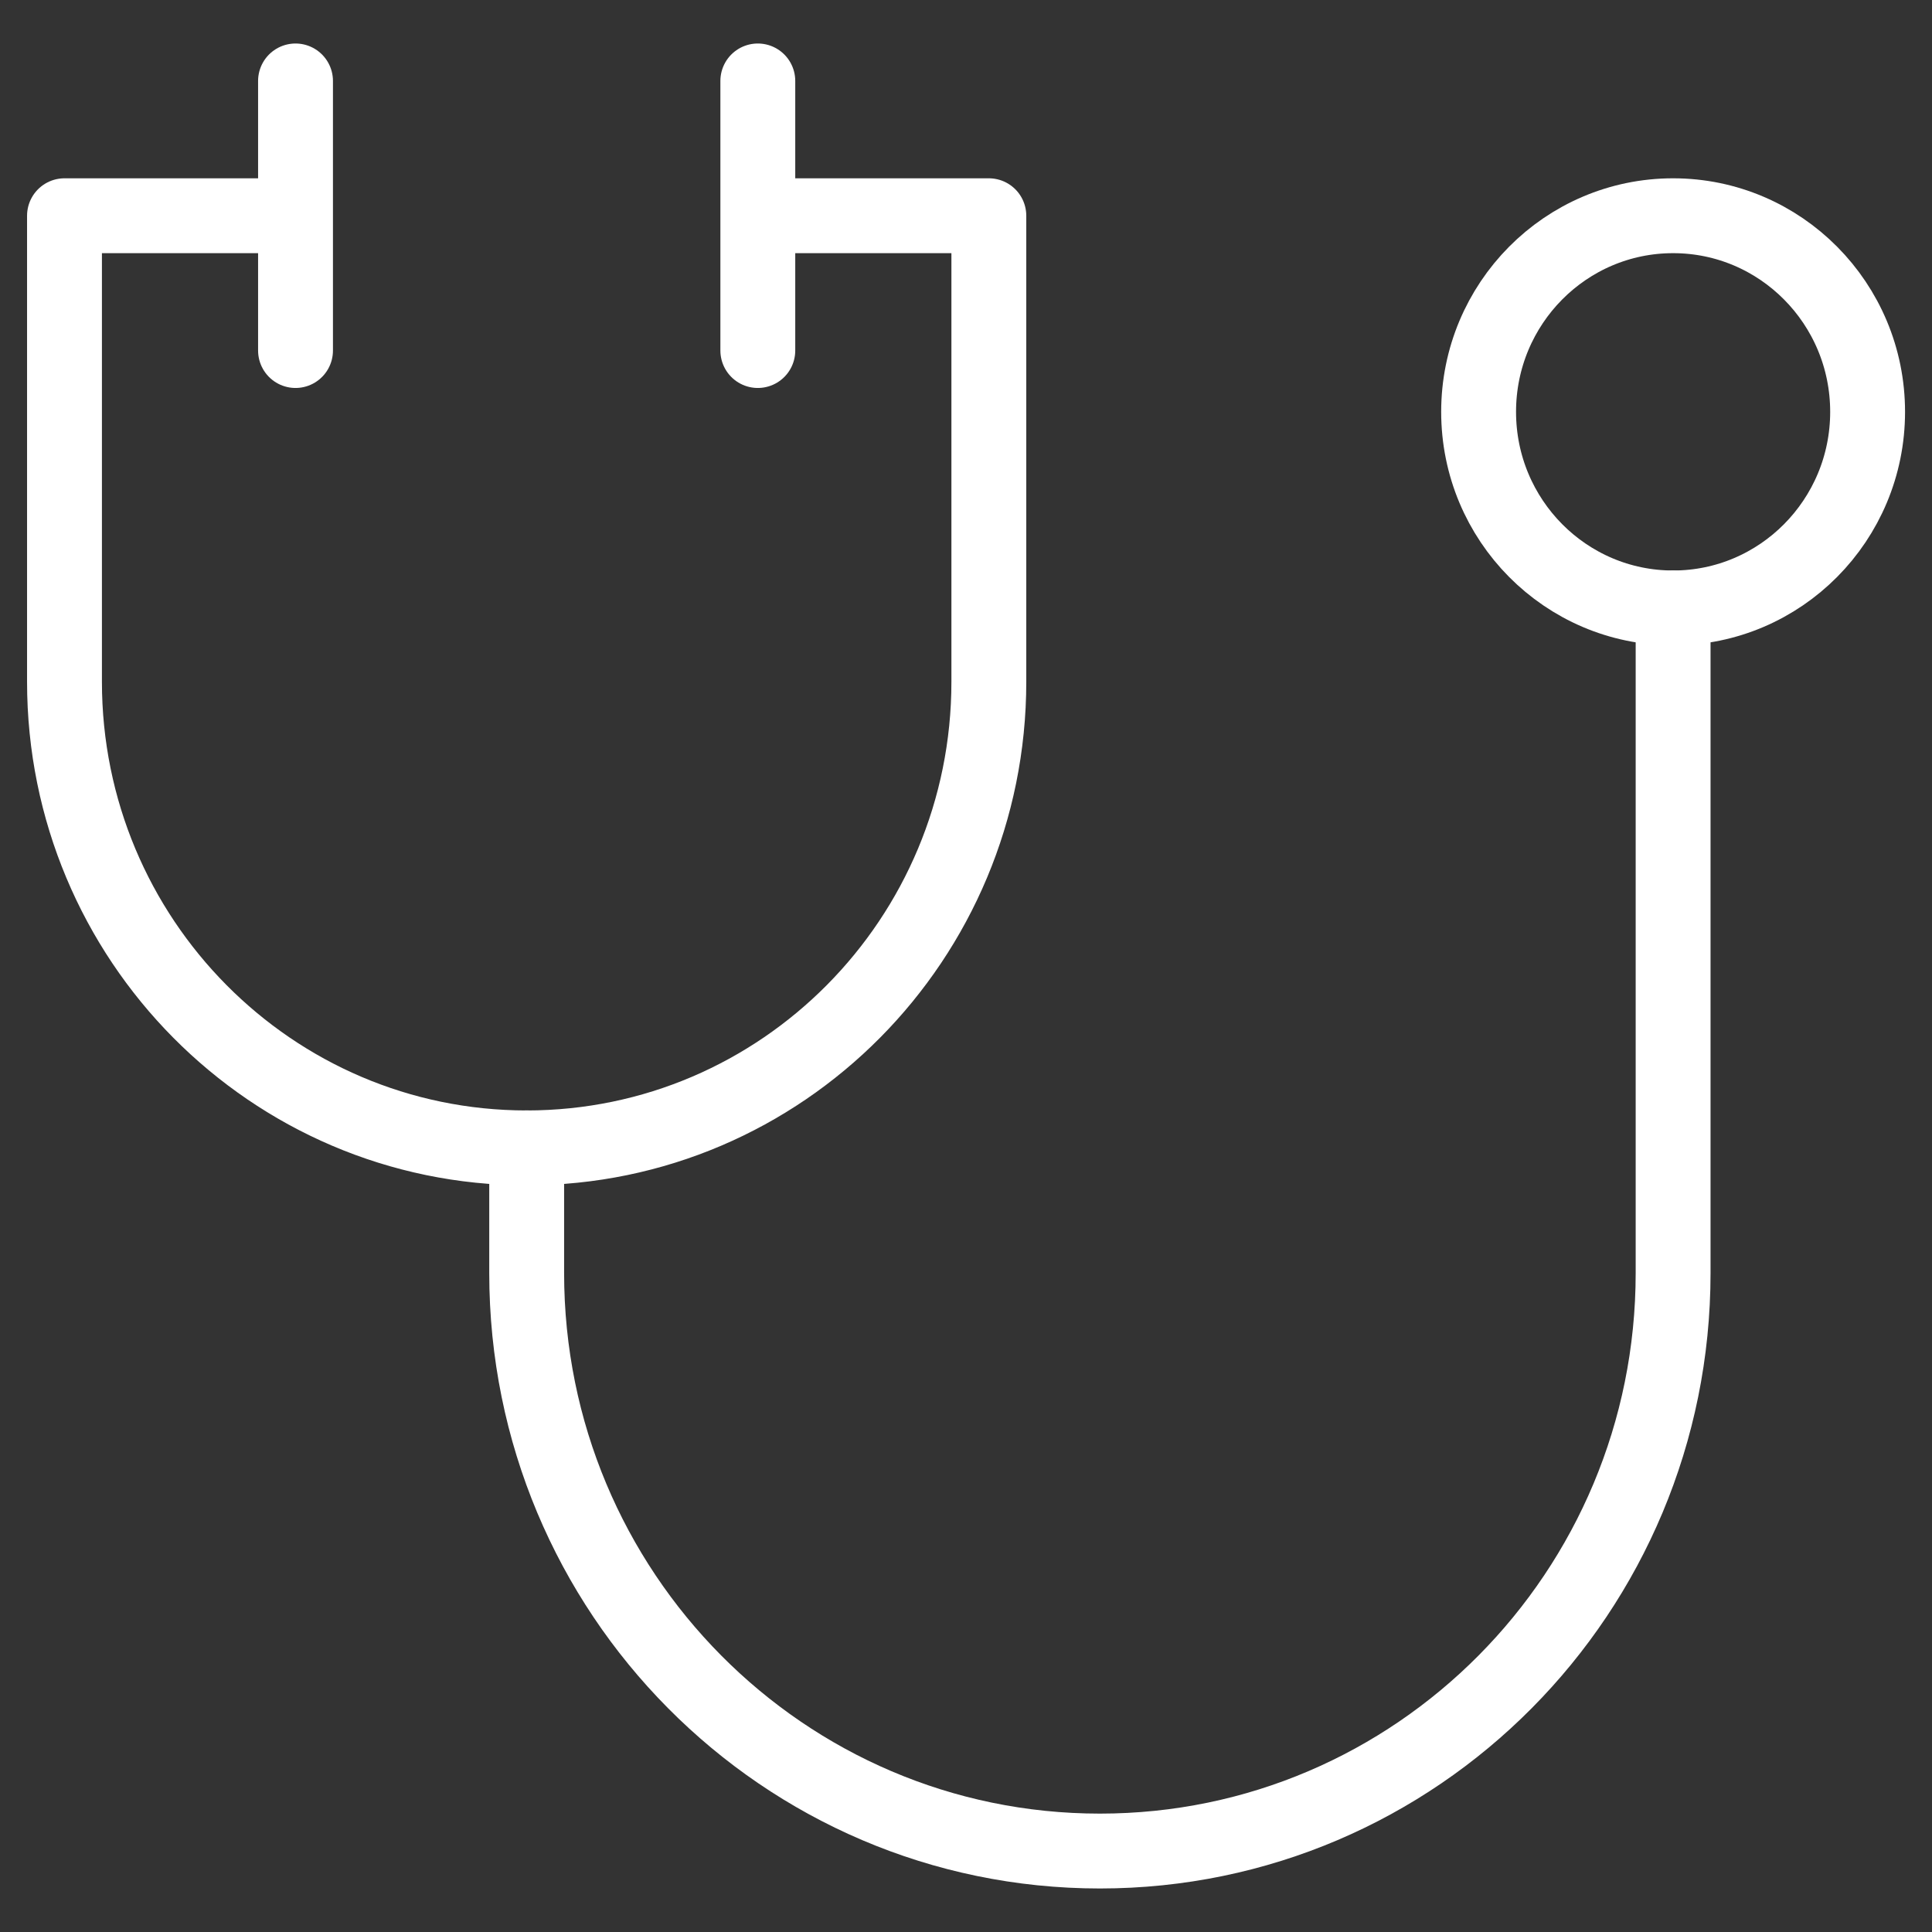 <svg id="Layer_1" data-name="Layer 1" xmlns="http://www.w3.org/2000/svg" viewBox="0 0 907.09 907.09"><rect x="0" y="0" width="907.09" height="907.09" fill="#333333" stroke="none"/><defs><style>.cls-1{fill:none;stroke:#fff;stroke-linecap:round;stroke-linejoin:round;stroke-width:35.15px;}</style></defs><title>SIGNS</title><path class="cls-1" d="M247.28,538.94h0c-119.87,0-217-98-217-218.83V101.29h98.31"/><line class="cls-1" x1="138.75" y1="38" x2="138.75" y2="164.58"/><path class="cls-1" d="M247.27,538.94h0c119.87,0,217-98,217-218.83V101.29H366"/><line class="cls-1" x1="355.8" y1="38" x2="355.8" y2="164.58"/><ellipse class="cls-1" cx="785.54" cy="193.36" rx="91.32" ry="92.07"/><path class="cls-1" d="M247.28,538.94v58.8c0,149.86,120.49,271.34,269.13,271.34h0c148.64,0,269.13-121.48,269.13-271.34V285.42"/></svg>